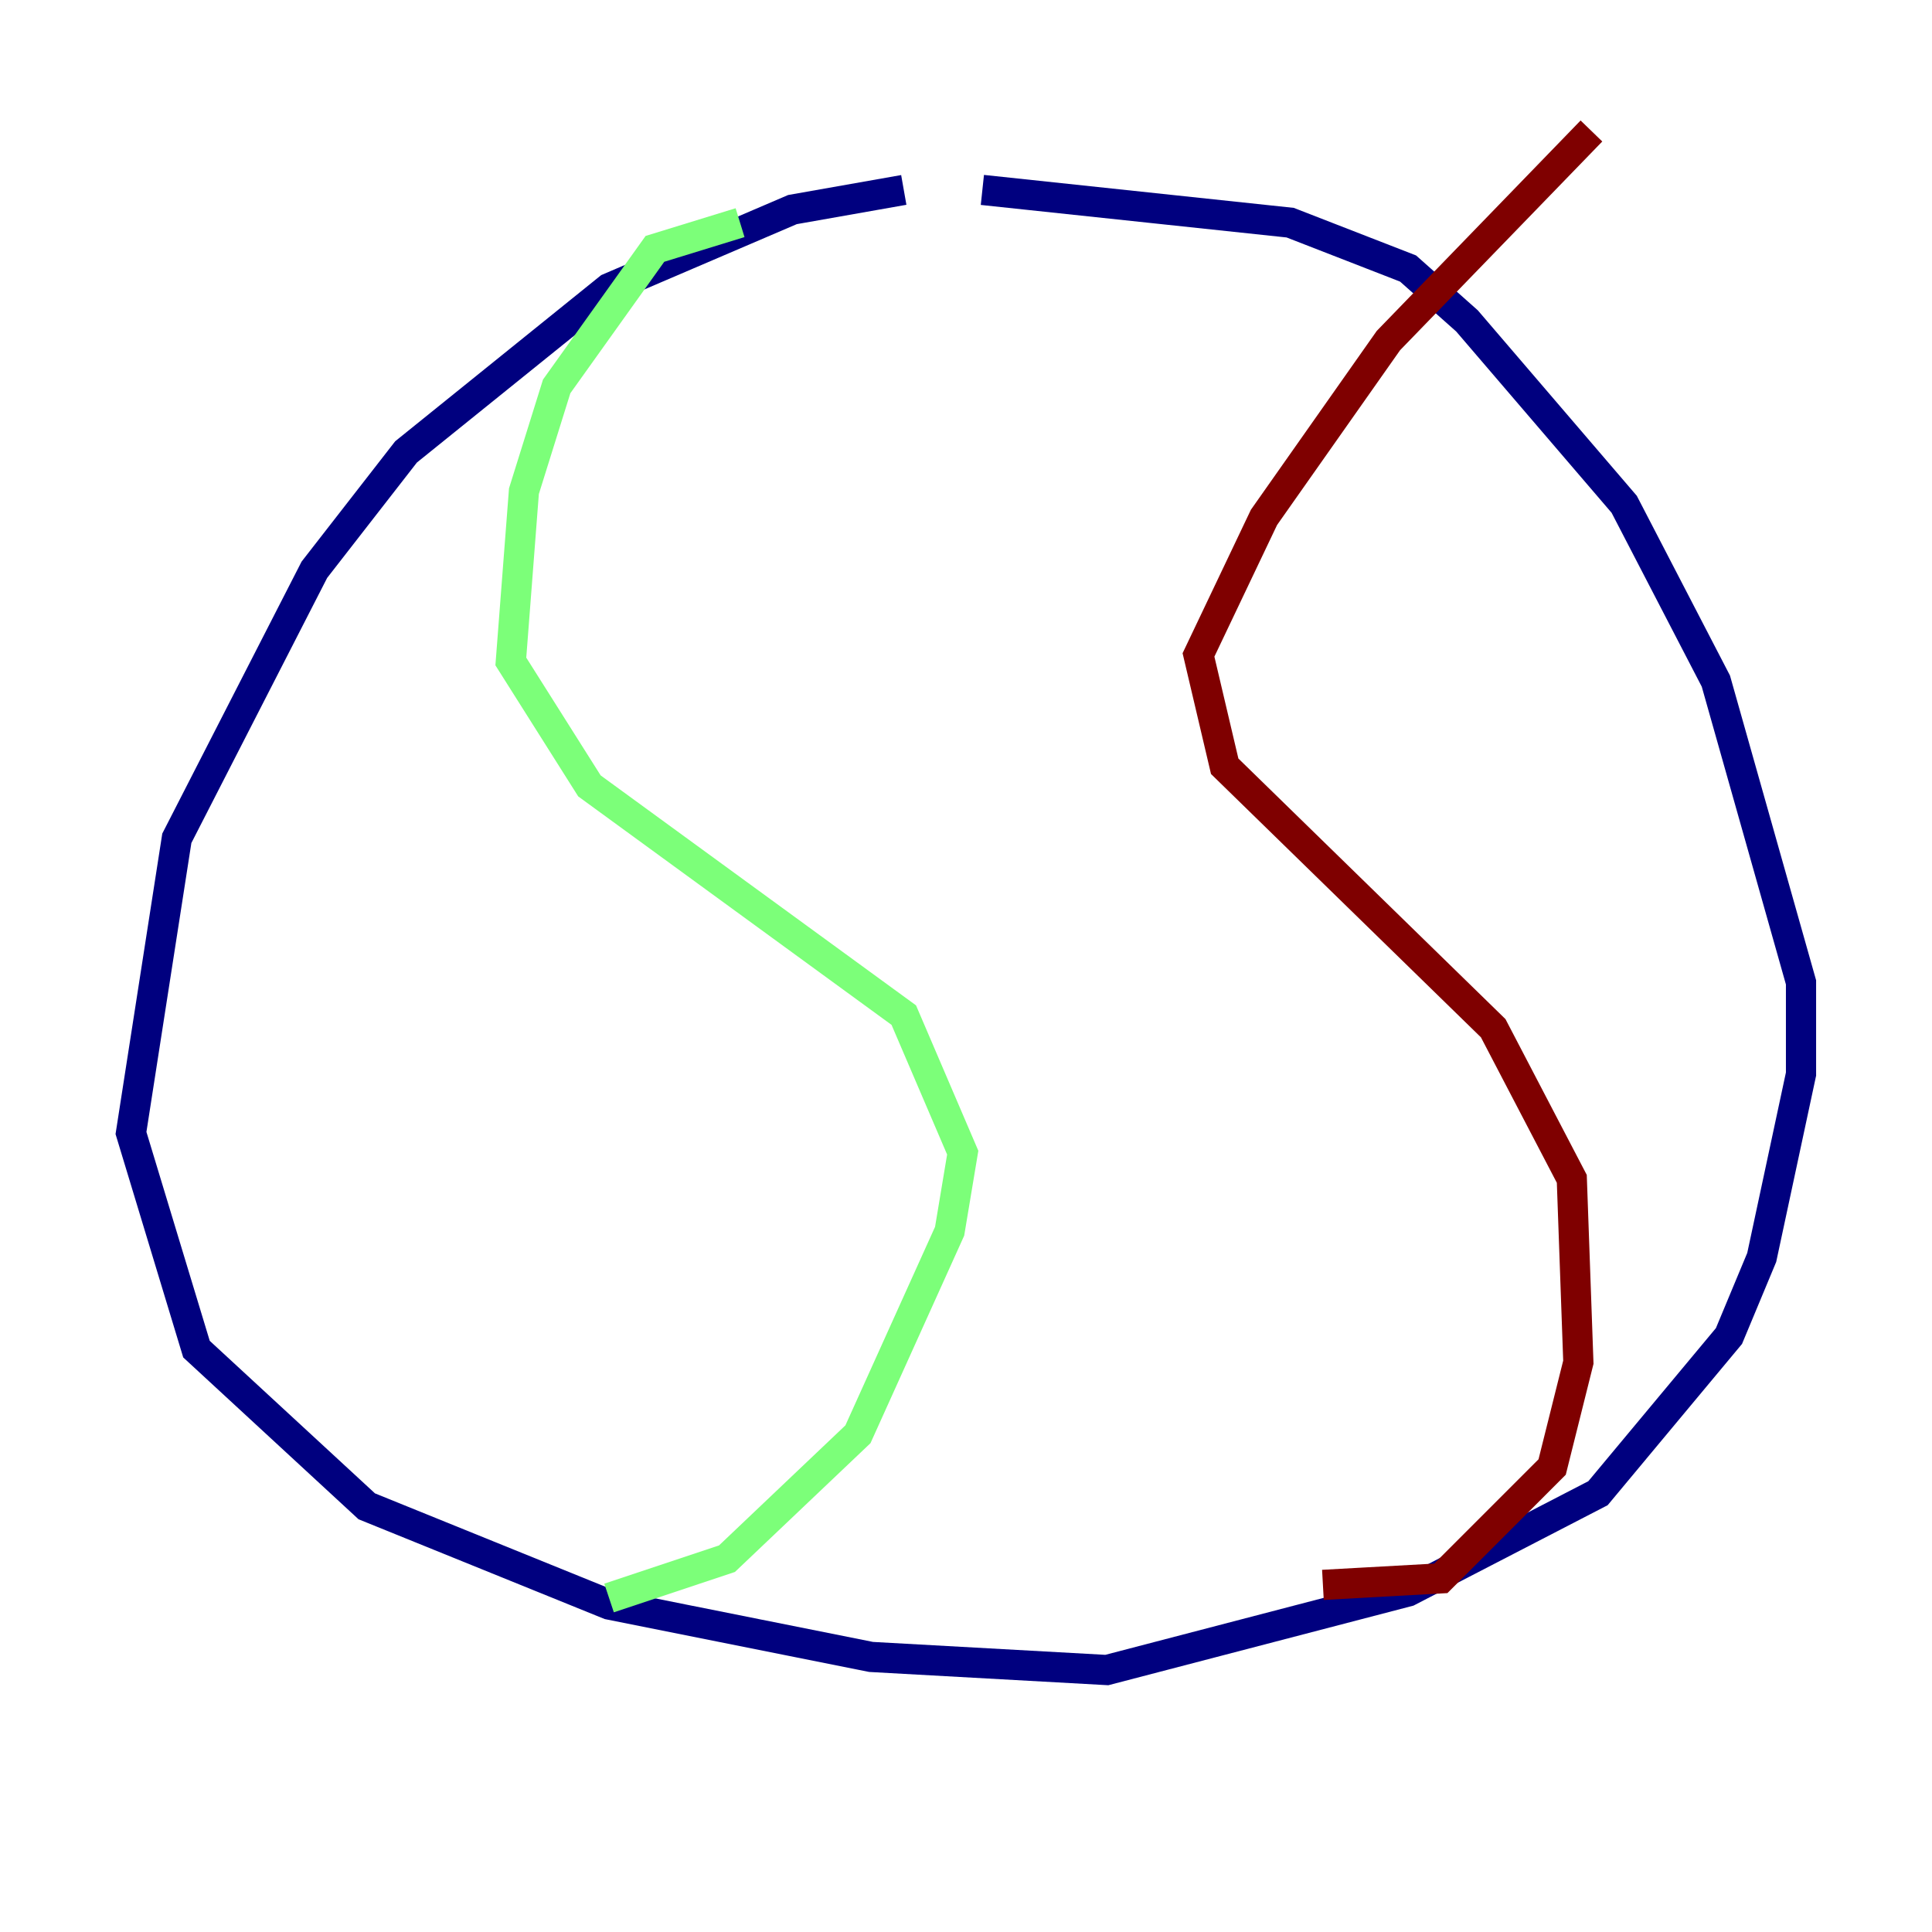 <?xml version="1.0" encoding="utf-8" ?>
<svg baseProfile="tiny" height="128" version="1.2" viewBox="0,0,128,128" width="128" xmlns="http://www.w3.org/2000/svg" xmlns:ev="http://www.w3.org/2001/xml-events" xmlns:xlink="http://www.w3.org/1999/xlink"><defs /><polyline fill="none" points="59.878,12.583 52.502,13.885 40.352,19.091 26.902,29.939 20.827,37.749 11.715,55.539 8.678,75.064 13.017,89.383 24.298,99.797 40.352,106.305 57.709,109.776 73.329,110.644 93.288,105.437 105.871,98.929 114.549,88.515 116.719,83.308 119.322,71.159 119.322,65.085 113.681,45.125 107.607,33.41 97.193,21.261 93.288,17.79 85.478,14.752 65.085,12.583" stroke="#00007f" stroke-width="2" /><polyline fill="none" points="49.031,14.752 43.39,16.488 36.881,25.6 34.712,32.542 33.844,43.824 39.051,52.068 59.878,67.254 63.783,76.366 62.915,81.573 56.841,95.024 48.163,103.268 40.352,105.871" stroke="#7cff79" stroke-width="2" /><polyline fill="none" points="105.437,8.678 91.986,22.563 83.742,34.278 79.403,43.39 81.139,50.766 98.929,68.122 104.136,78.102 104.57,90.251 102.834,97.193 95.458,104.57 87.647,105.003" stroke="#7f0000" stroke-width="2" /></svg>